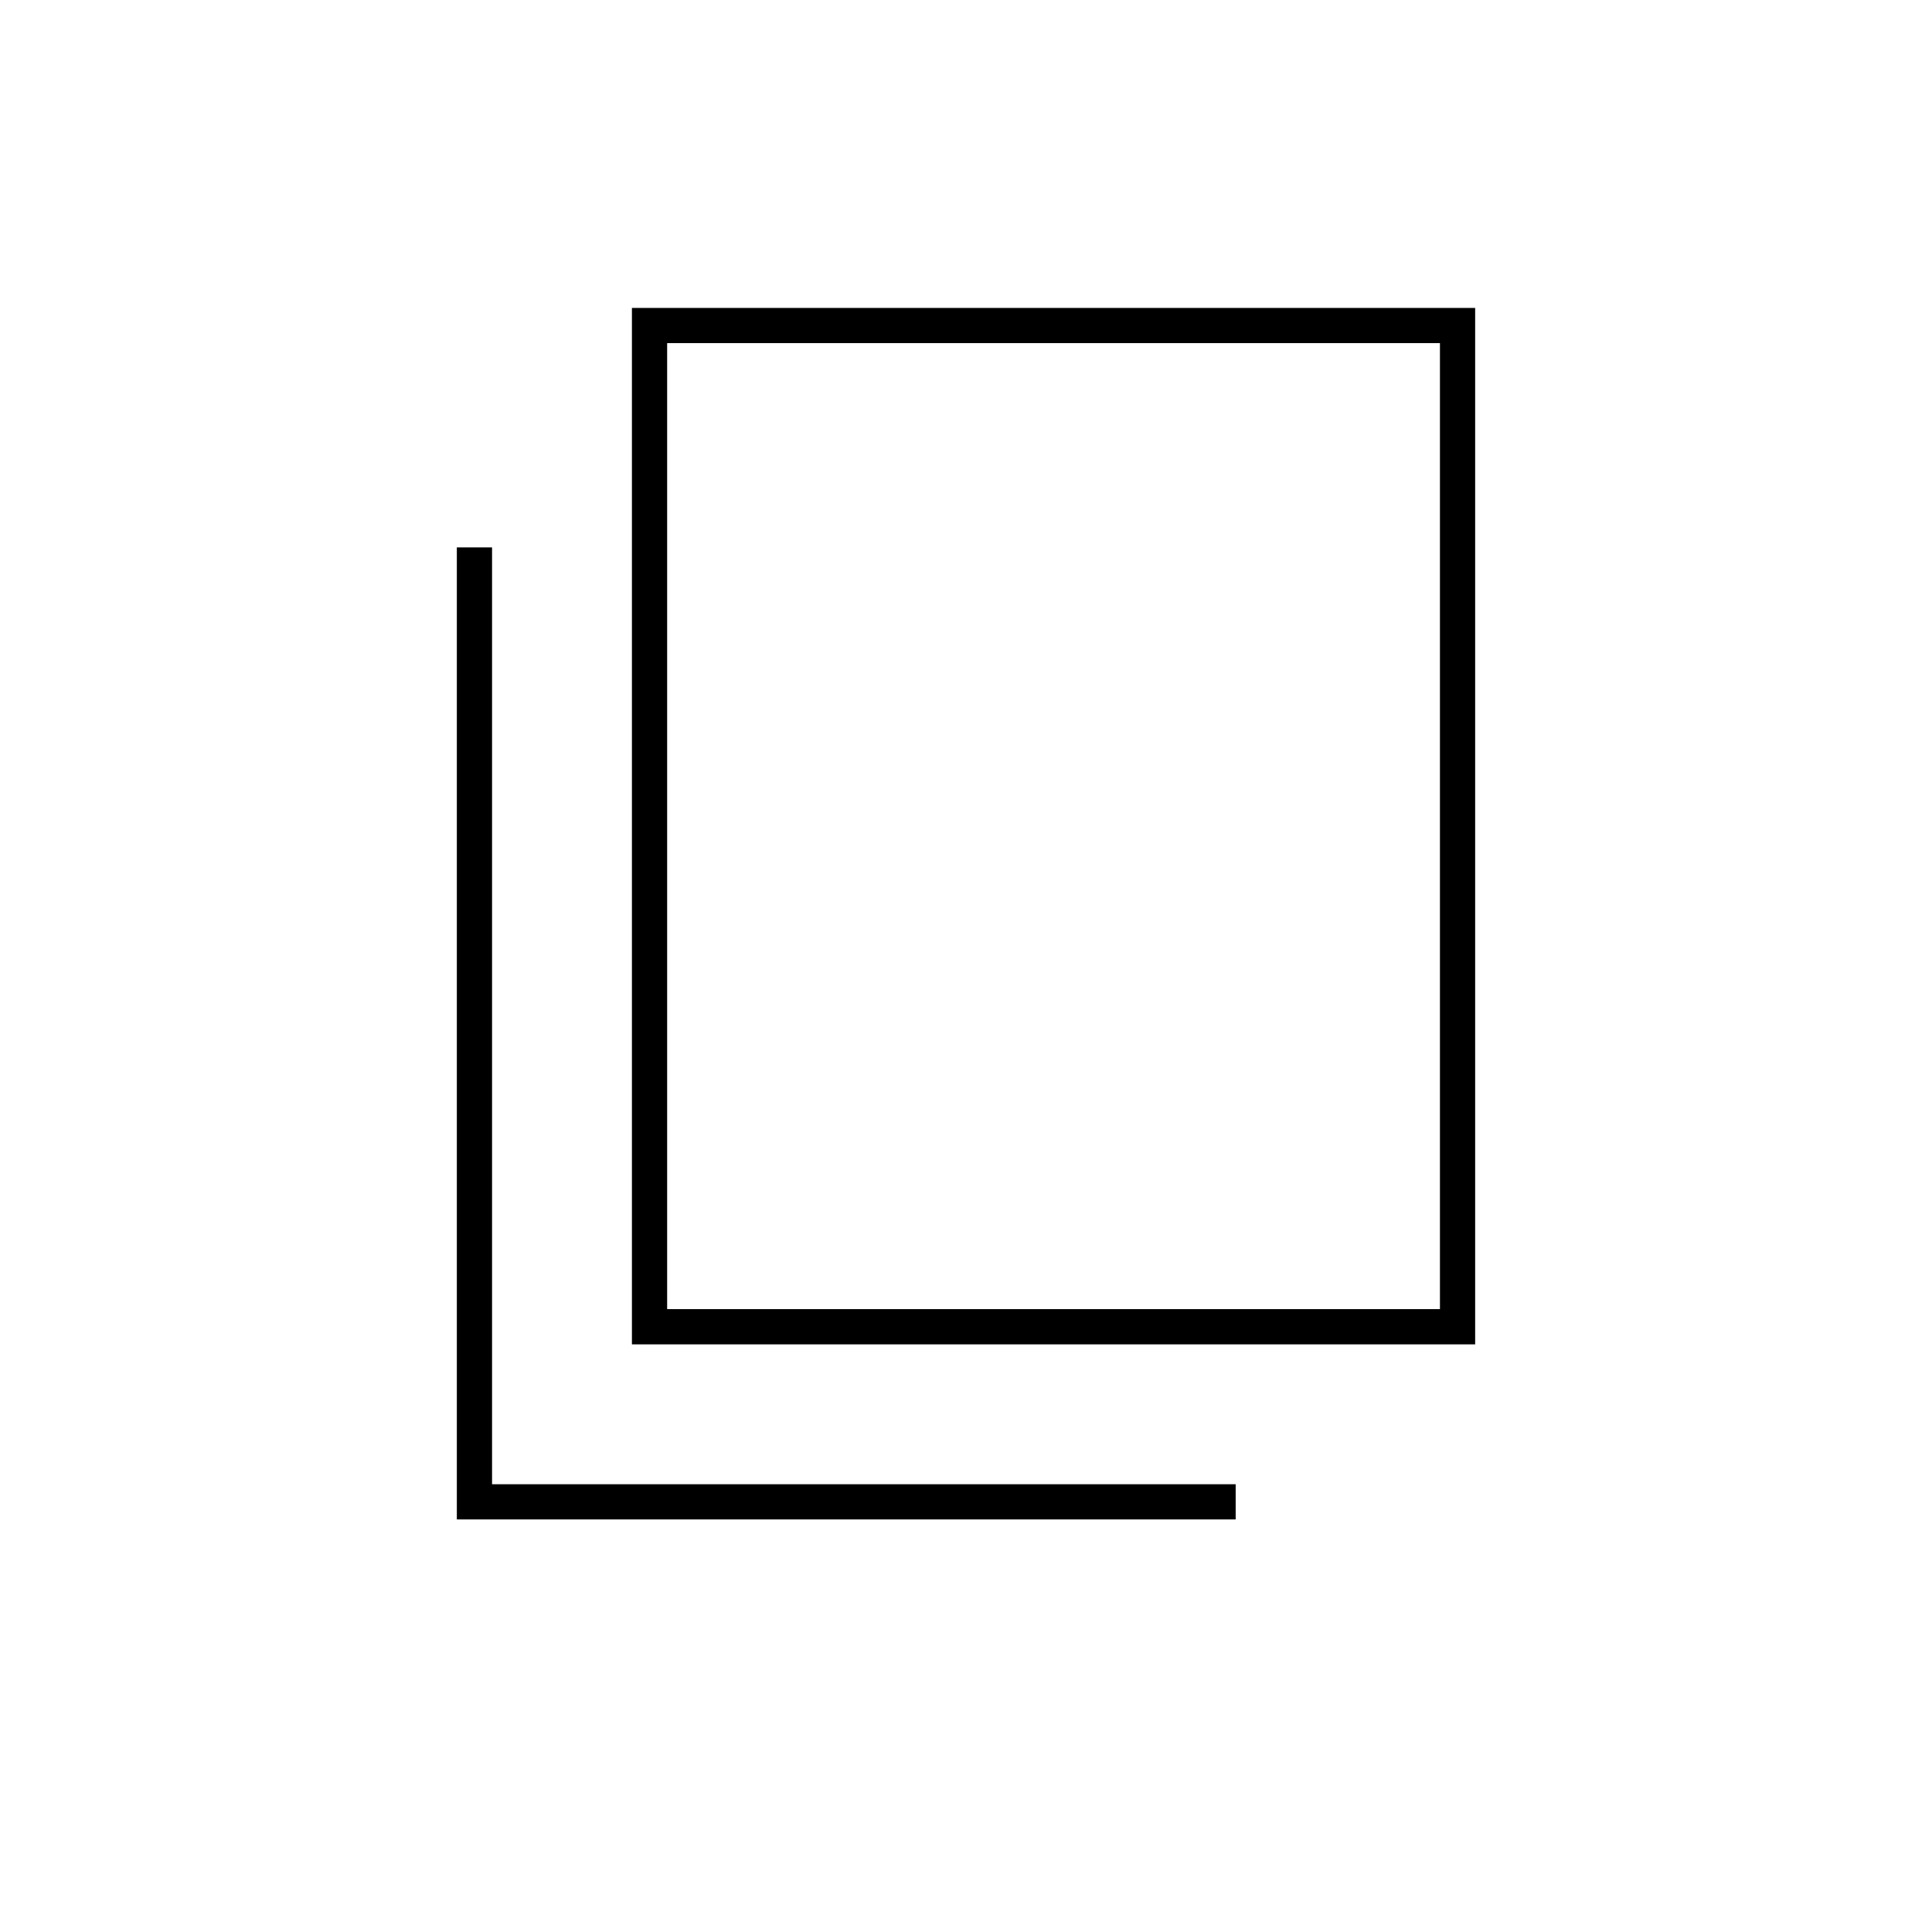 <svg xmlns="http://www.w3.org/2000/svg" height="20" viewBox="0 -960 960 960" width="20"><path d="M314-292v-515h419v515H314Zm17.5-17.5h384v-480h-384v480ZM227-205v-483h17.5v465.5H614v17.5H227Zm104.5-104.5v-480 480Z"/></svg>